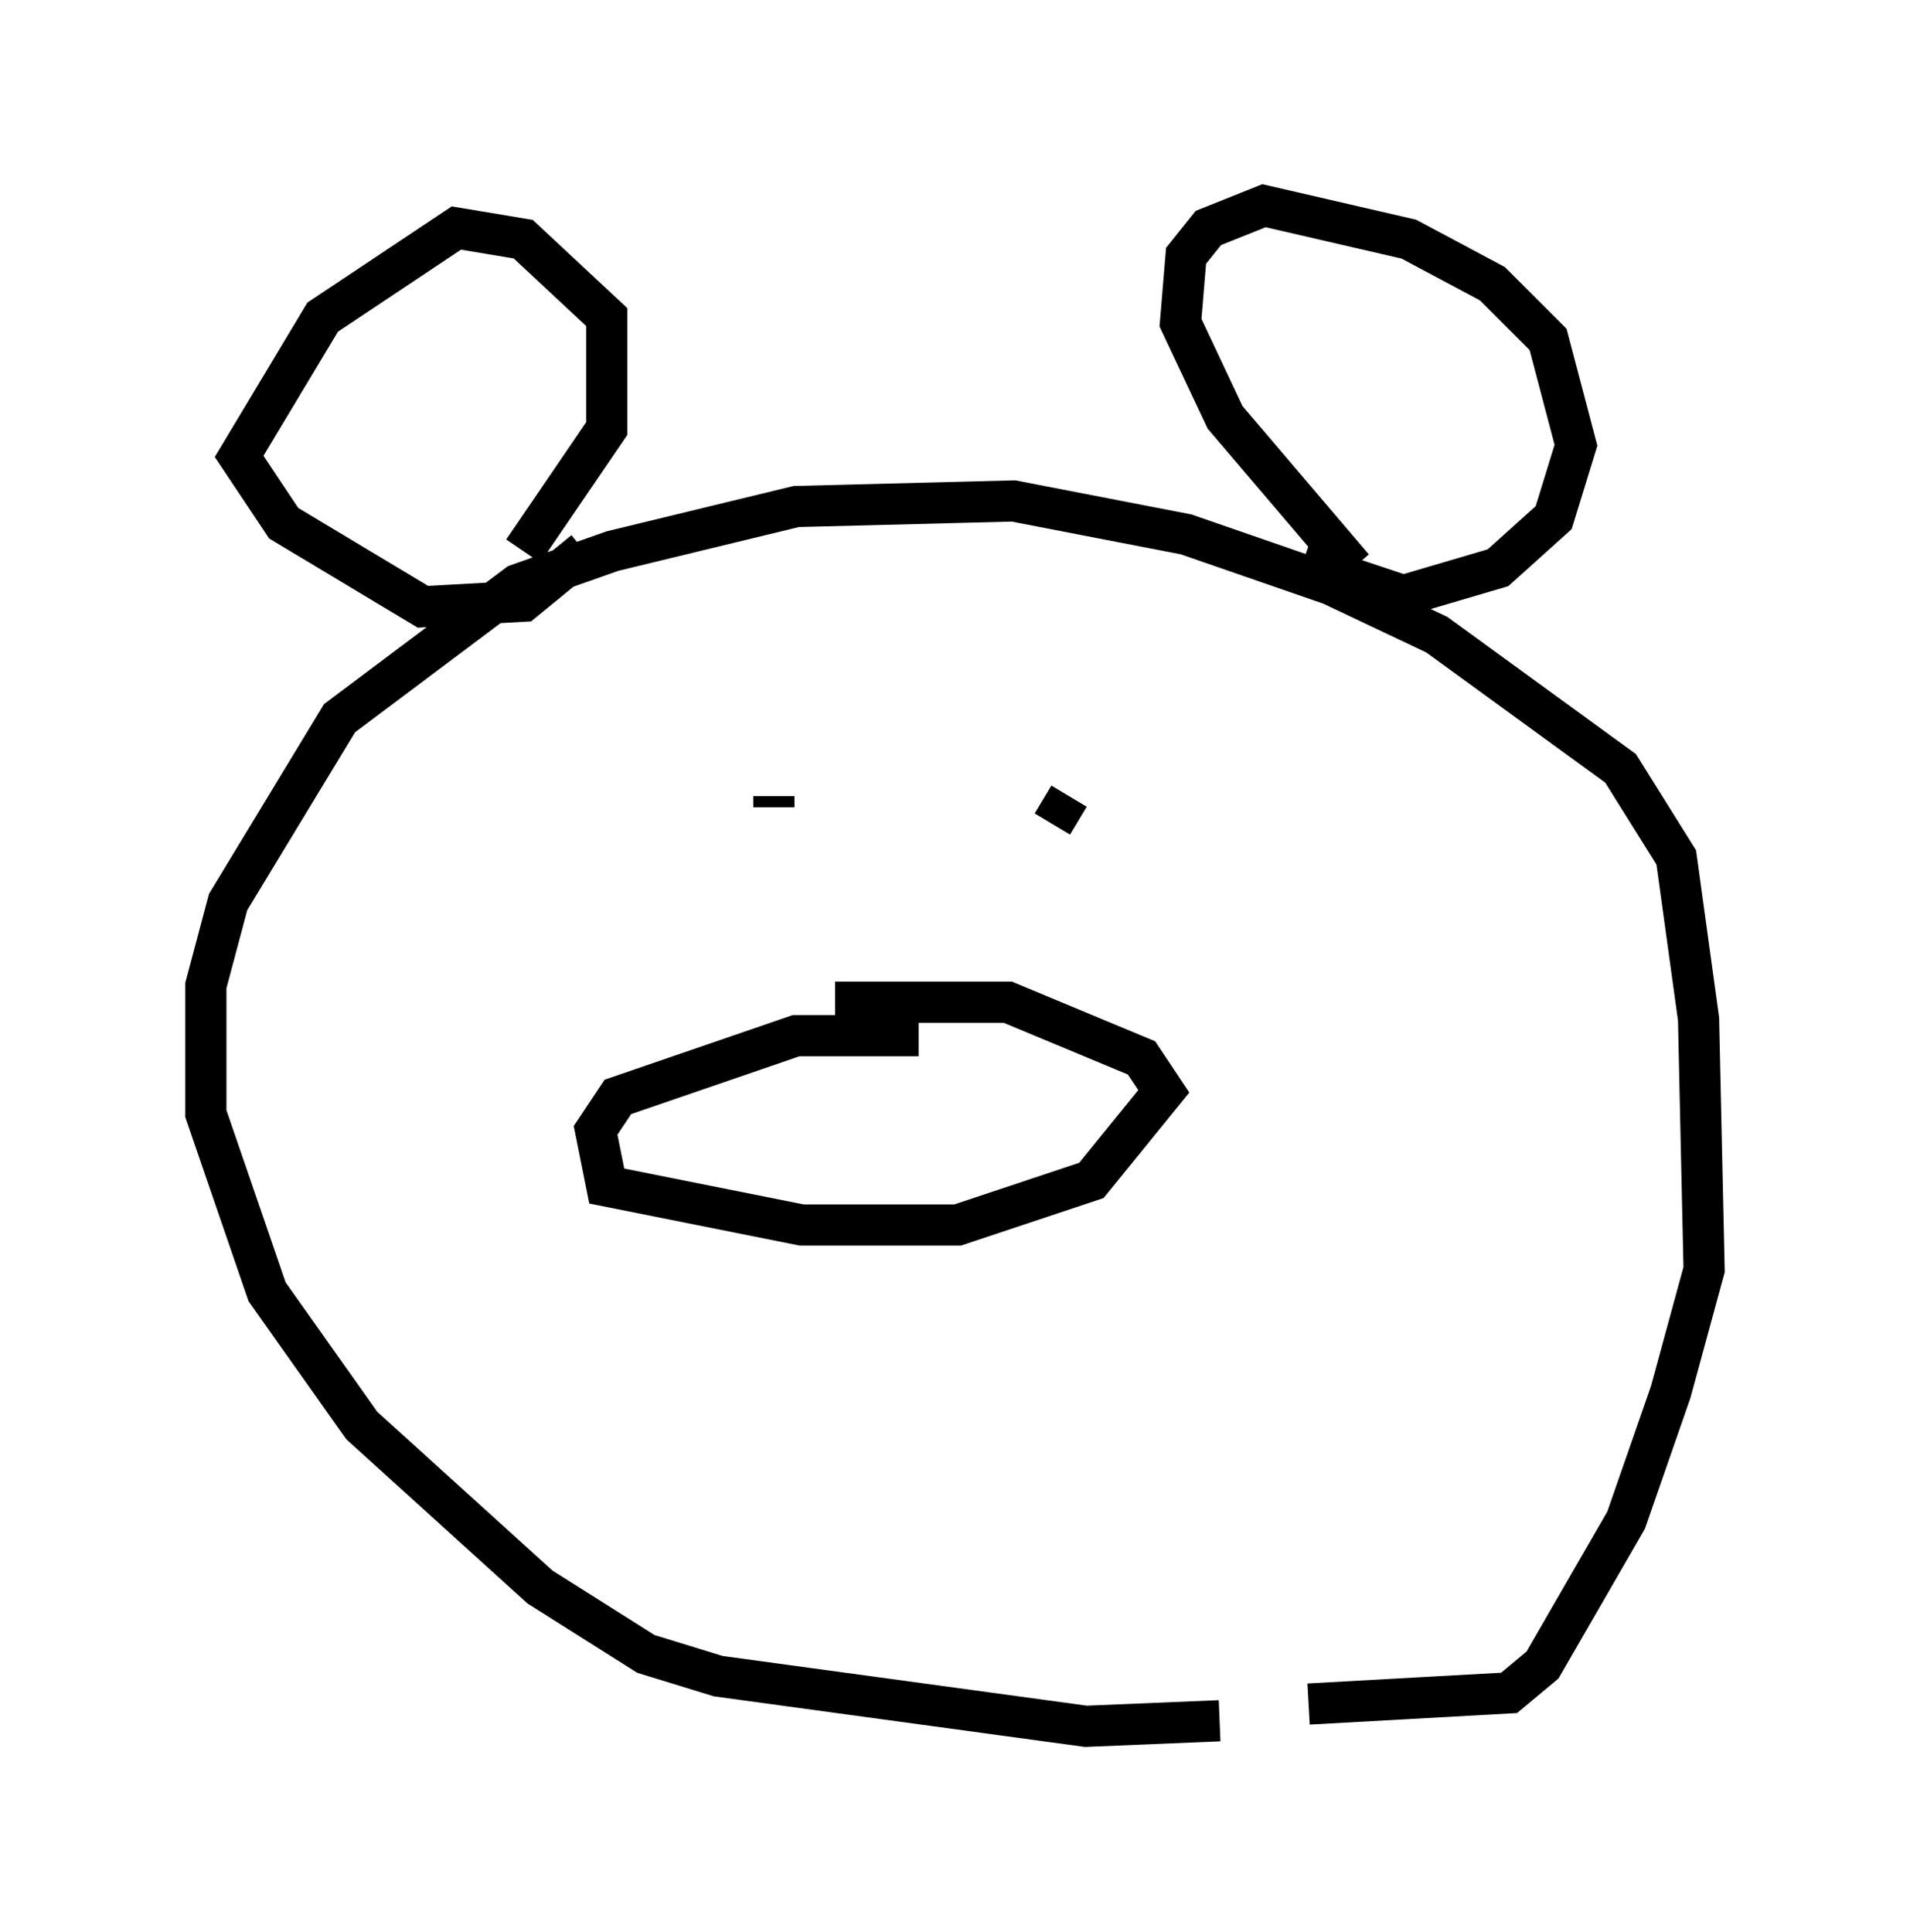 <?xml version="1.0" encoding="utf-8" ?>
<svg baseProfile="full" height="46.941" version="1.1" width="46.4" xmlns="http://www.w3.org/2000/svg" xmlns:ev="http://www.w3.org/2001/xml-events" xmlns:xlink="http://www.w3.org/1999/xlink"><defs /><rect fill="white" height="46.941" width="46.4" x="0" y="0" /><path d="M32.199, 40.859 m-2.571, 0.947 l-3.248, 0.135 -8.931, -1.218 l-1.759, -0.541 -2.571, -1.624 l-4.33, -3.924 -2.3, -3.248 l-1.488, -4.33 0.0, -3.112 l0.541, -2.03 2.706, -4.465 l4.33, -3.248 2.3, -0.812 l4.465, -1.083 5.277, -0.135 l4.195, 0.812 3.518, 1.218 l2.571, 1.218 4.465, 3.248 l1.353, 2.165 0.541, 3.924 l0.135, 6.089 -0.812, 2.977 l-1.083, 3.112 -2.03, 3.518 l-0.812, 0.677 -4.871, 0.271 m-17.591, -28.011 l-1.488, 1.218 -2.436, 0.135 l-3.383, -2.03 -1.083, -1.624 l2.03, -3.383 3.248, -2.165 l1.624, 0.271 2.03, 1.894 l0.0, 2.706 -2.03, 2.977 m20.162, 0.406 l-3.112, -3.654 -1.083, -2.3 l0.135, -1.624 0.541, -0.677 l1.353, -0.541 3.518, 0.812 l2.03, 1.083 1.353, 1.353 l0.677, 2.571 -0.541, 1.759 l-1.353, 1.218 -2.3, 0.677 l-2.436, -0.812 m-13.126, 5.683 l0.0, 0.0 m0.271, -0.135 l0.0, 0.0 m0.0, 0.135 l0.0, 0.271 m0.0, 0.0 l0.0, 0.0 m6.901, 0.677 l0.0, 0.0 m0.135, -0.406 l0.0, 0.0 m0.0, 0.0 l0.0, 0.0 m0.135, -0.541 l-0.406, 0.677 m-3.248, 5.142 l-2.977, 0.0 -4.33, 1.488 l-0.541, 0.812 0.271, 1.353 l4.736, 0.947 3.789, 0.0 l3.248, -1.083 1.759, -2.165 l-0.541, -0.812 -3.248, -1.353 l-4.195, 0.0 " fill="none" stroke="black" stroke-width="1" /></svg>